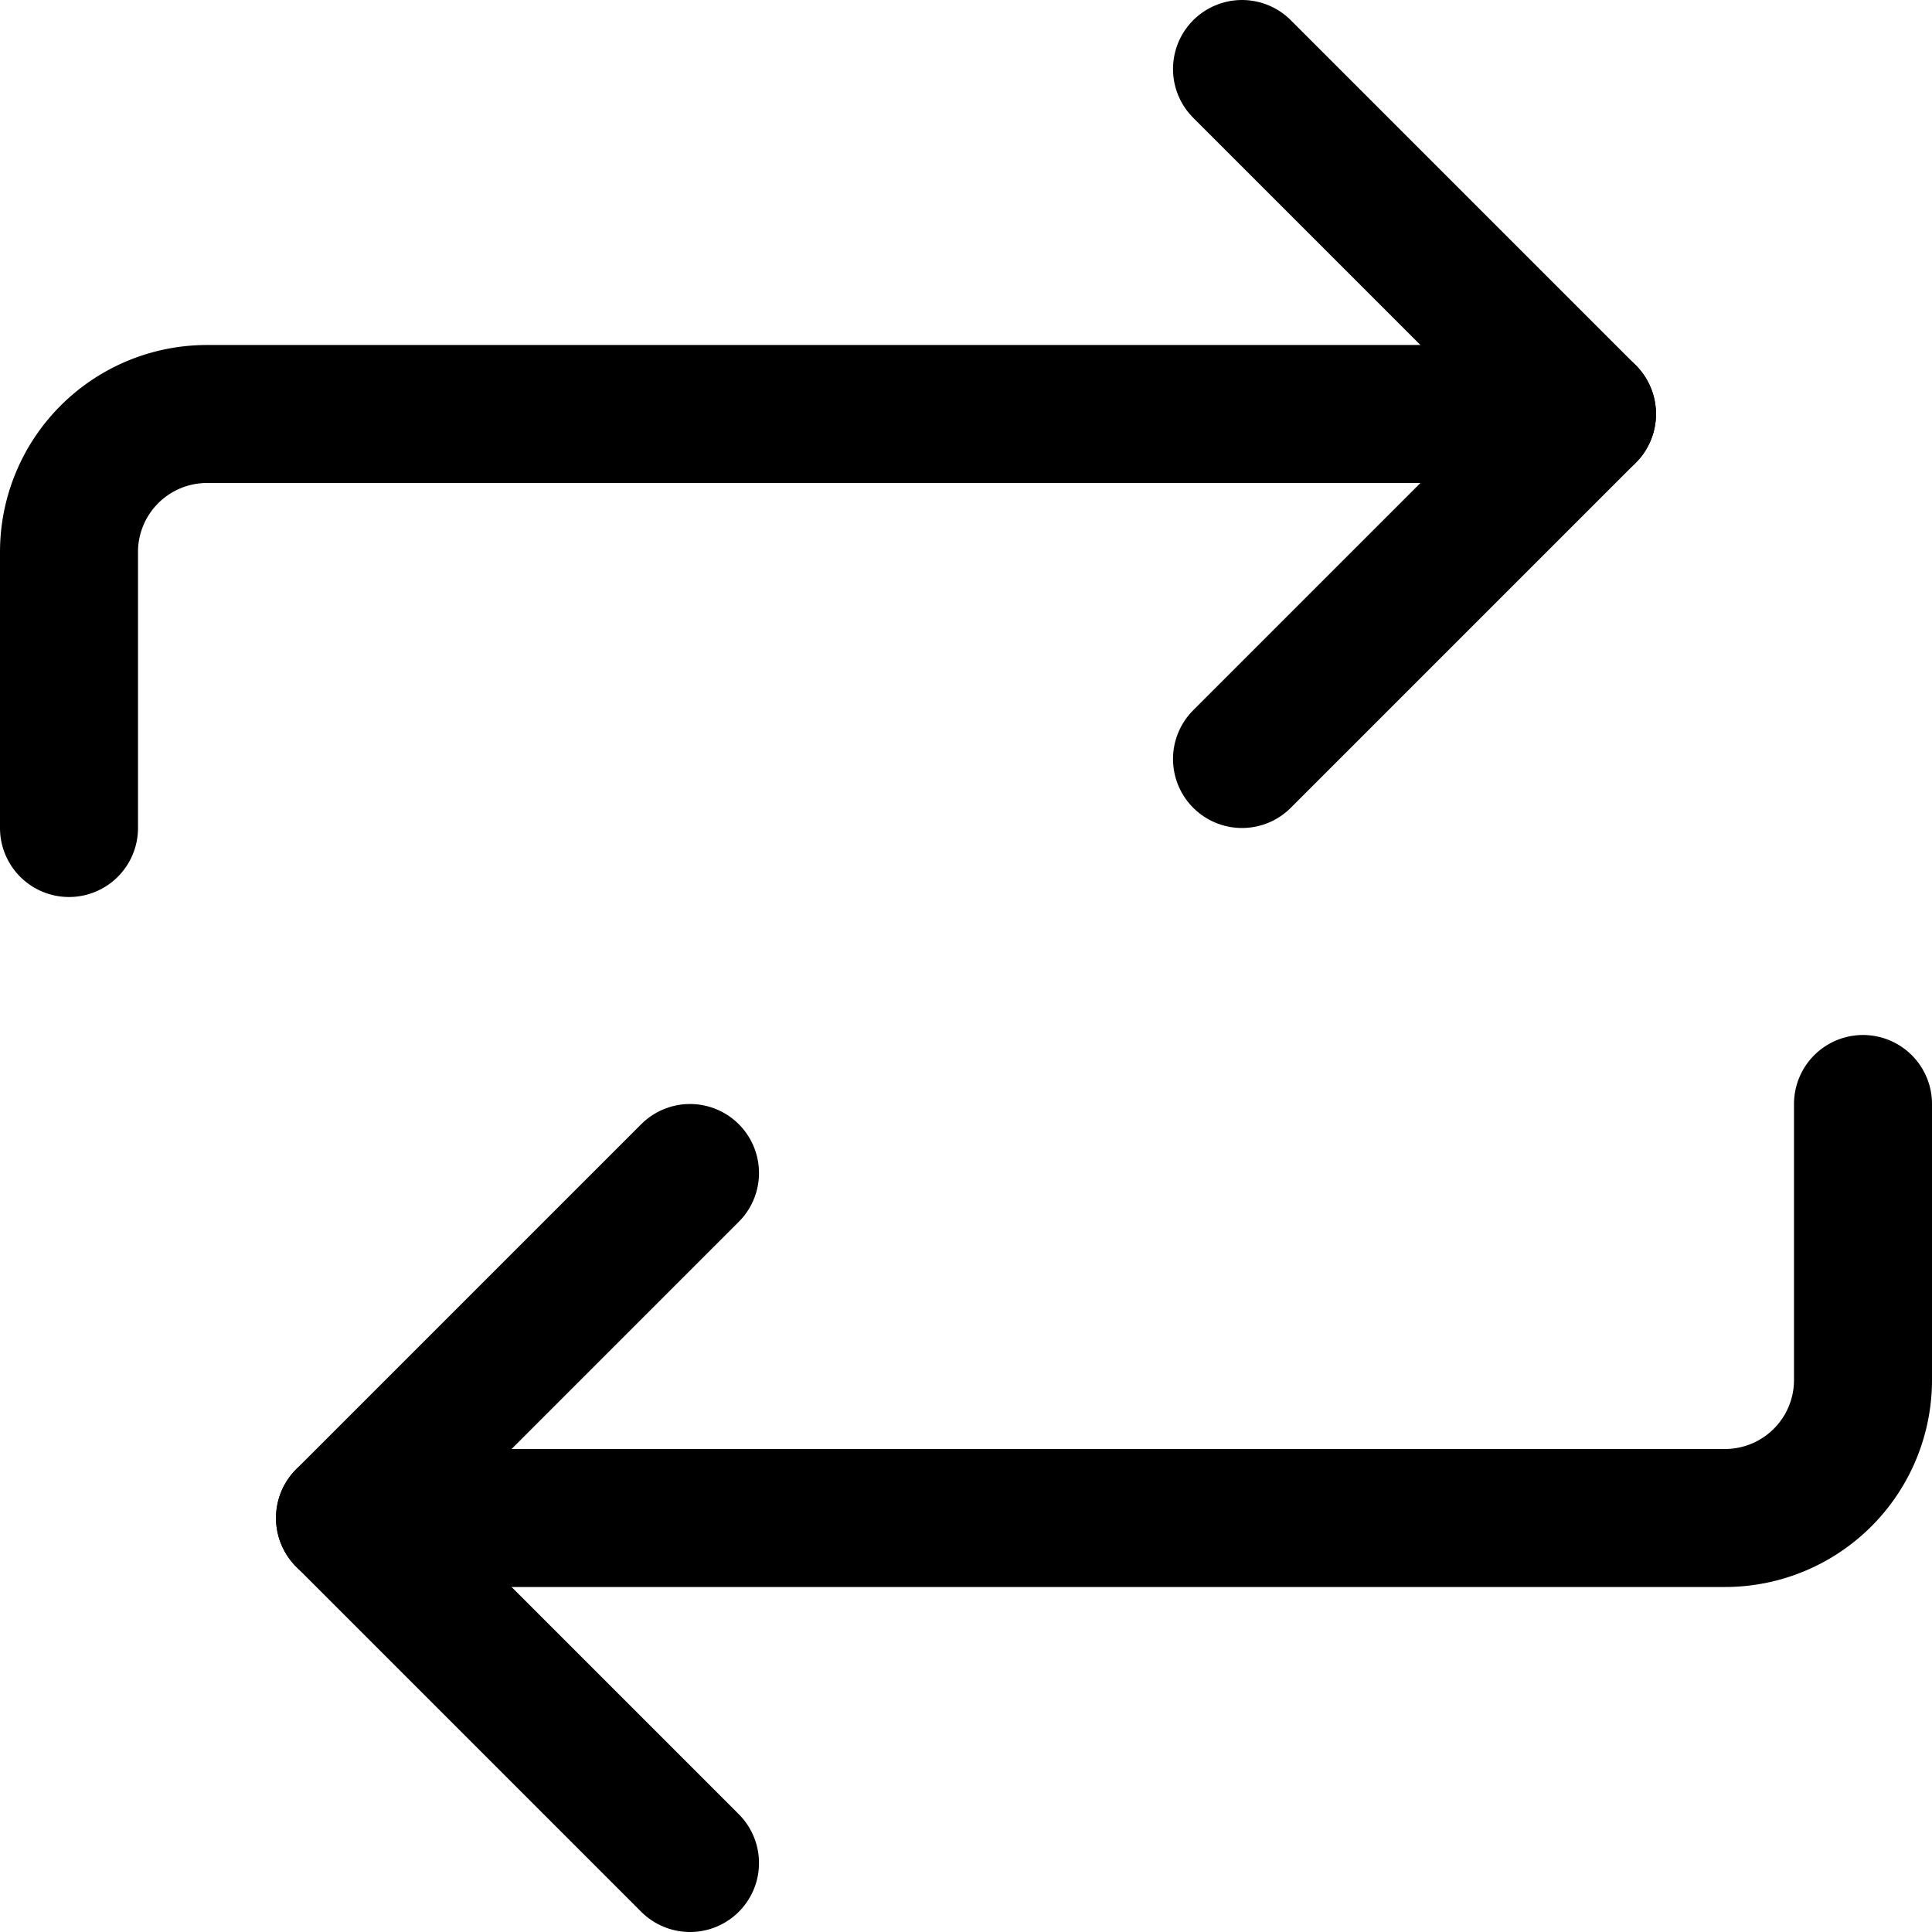 <svg xmlns="http://www.w3.org/2000/svg" viewBox="0 0 14 14">
  <g>
    <polyline points="9 0.5 11.5 3 9 5.5" style="fill: none;stroke: #000001;stroke-linecap: round;stroke-linejoin: round"/>
    <path d="M.5,6V4a1,1,0,0,1,1-1h10" style="fill: none;stroke: #000001;stroke-linecap: round;stroke-linejoin: round"/>
    <polyline points="5 13.5 2.5 11 5 8.5" style="fill: none;stroke: #000001;stroke-linecap: round;stroke-linejoin: round"/>
    <path d="M13.5,8v2a1,1,0,0,1-1,1H2.5" style="fill: none;stroke: #000001;stroke-linecap: round;stroke-linejoin: round"/>
  </g>
</svg>
